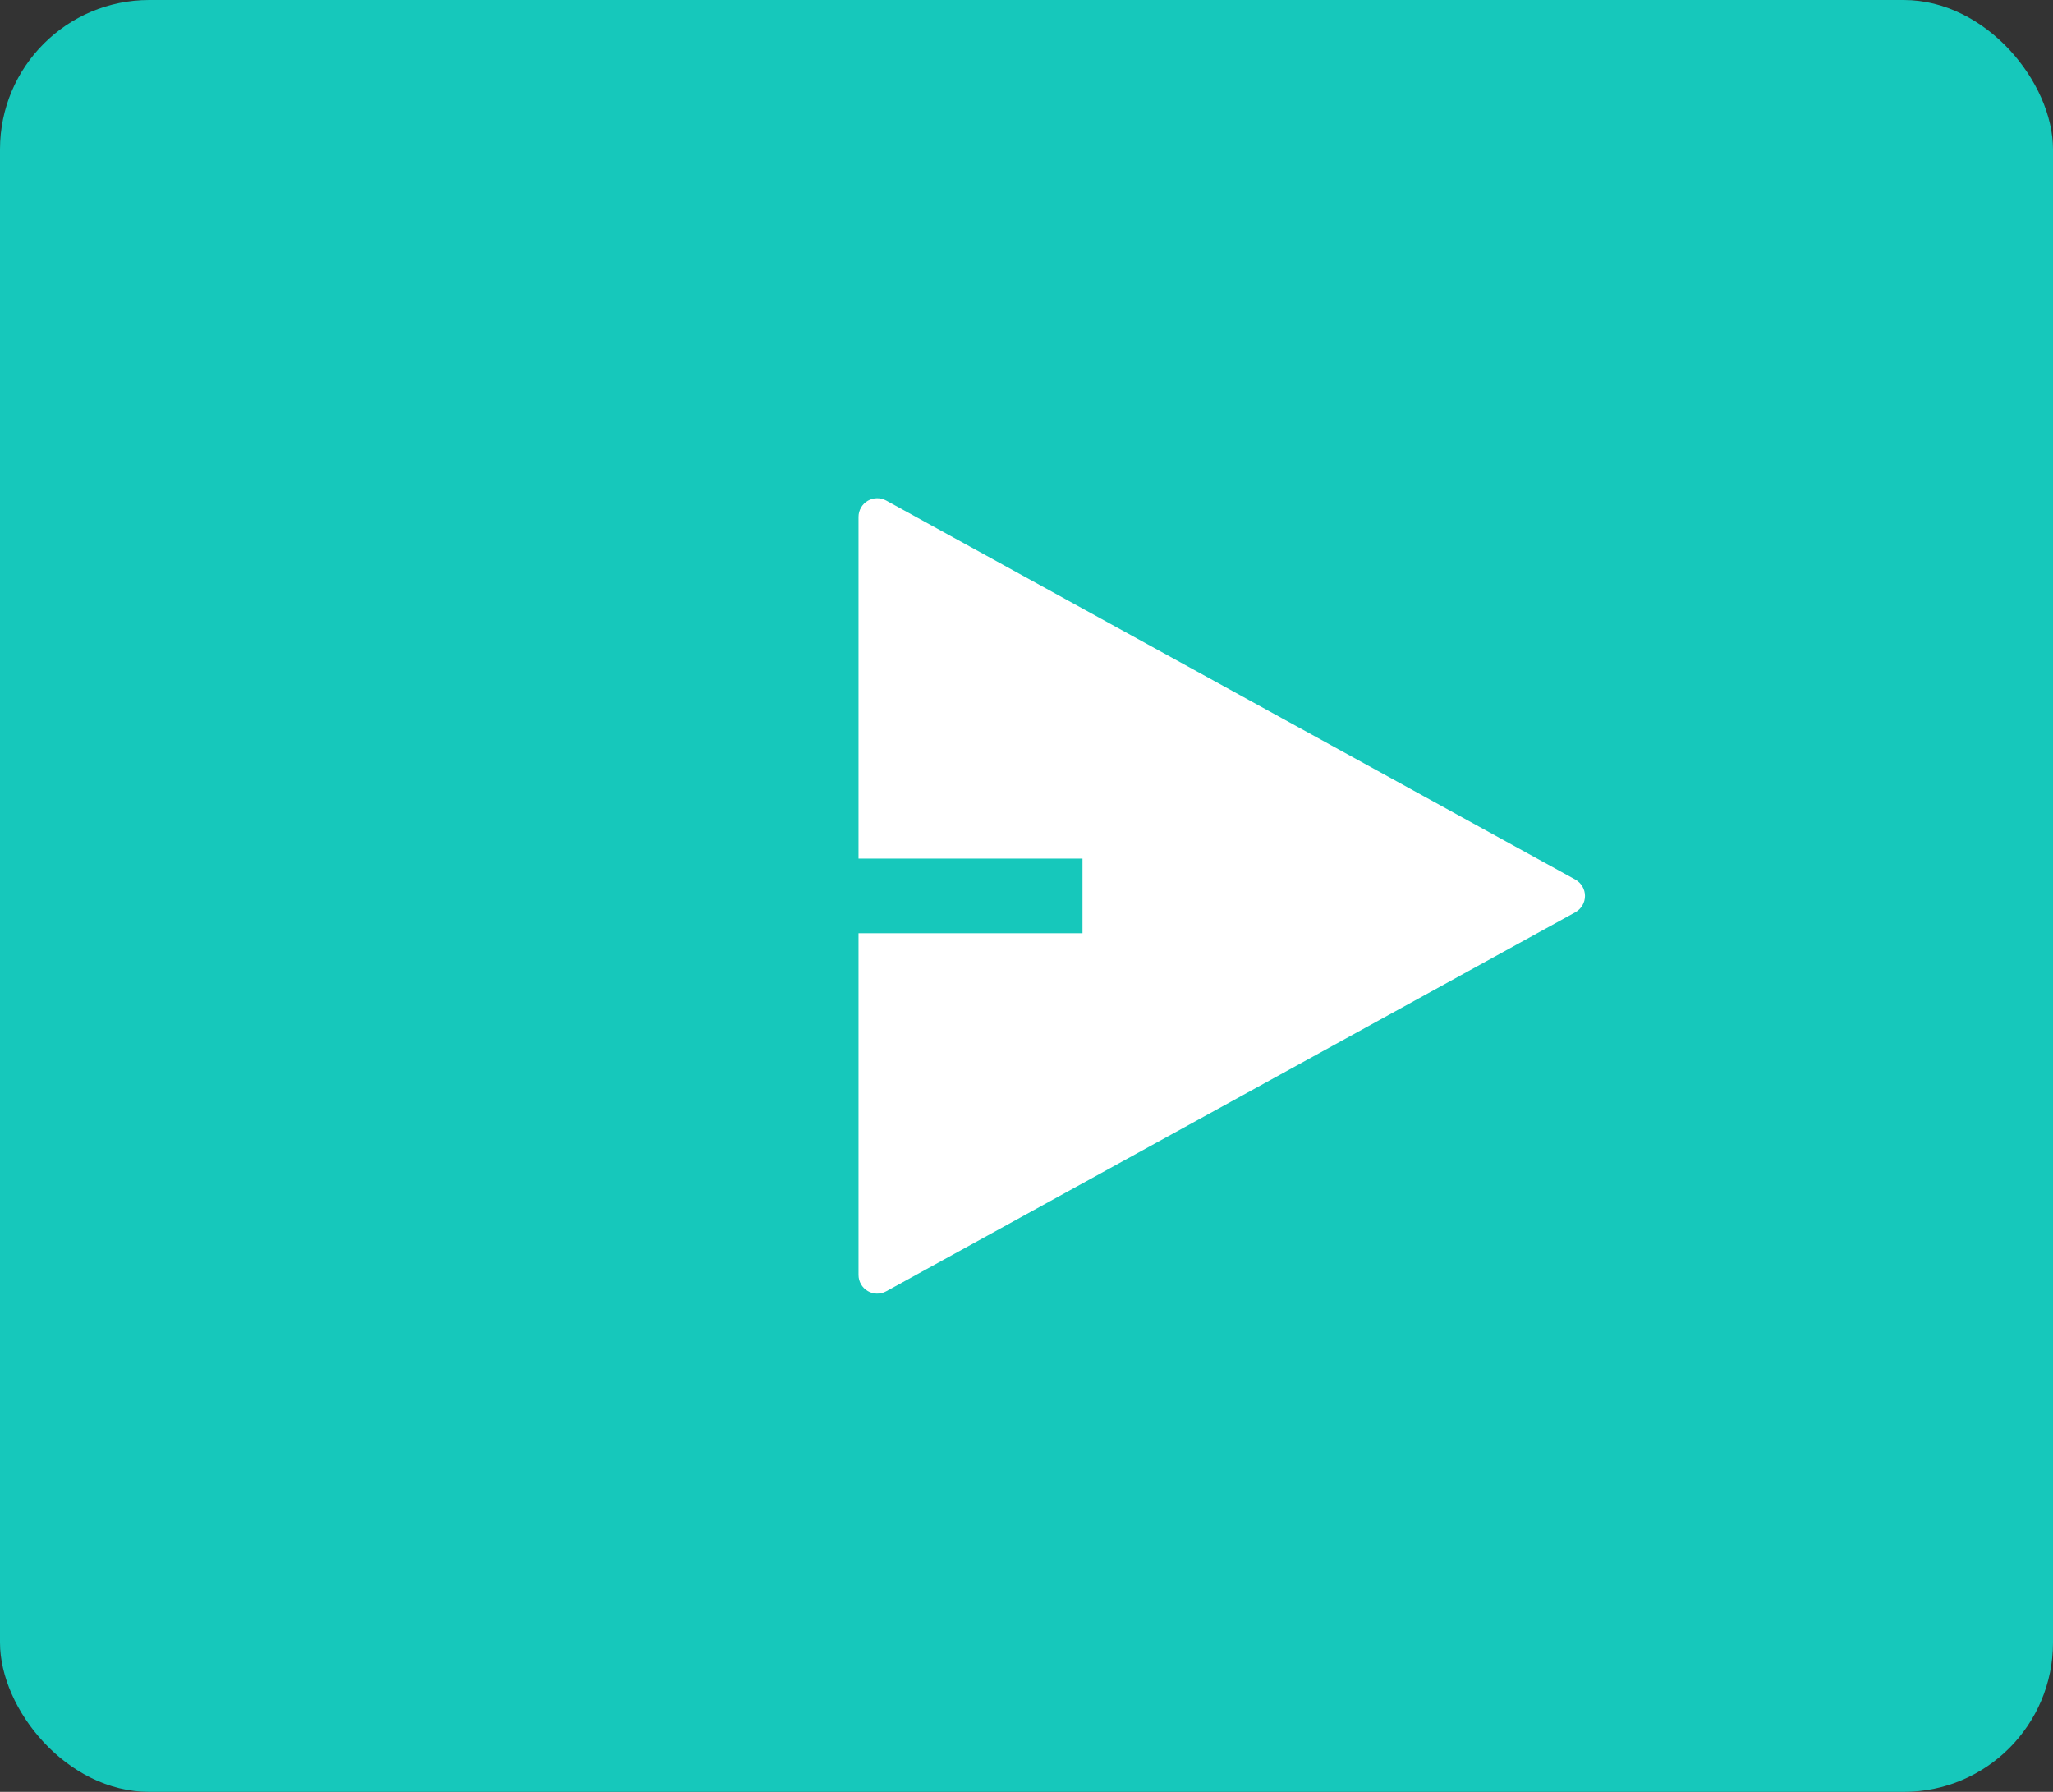 <svg width="55" height="48" viewBox="0 0 55 48" fill="none" xmlns="http://www.w3.org/2000/svg">
<rect x="0" y="0" width="55" height="48" fill="#333333" stroke="none"/>
<rect width="55" height="48" rx="4" fill="#16C8BB"/>
<path d="M23 25H29V23H23V13.846C23 13.759 23.023 13.674 23.066 13.598C23.109 13.523 23.171 13.46 23.246 13.416C23.32 13.372 23.405 13.348 23.492 13.346C23.579 13.345 23.665 13.366 23.741 13.408L42.203 23.562C42.281 23.605 42.347 23.669 42.392 23.746C42.438 23.823 42.462 23.911 42.462 24C42.462 24.09 42.438 24.177 42.392 24.255C42.347 24.331 42.281 24.395 42.203 24.438L23.741 34.592C23.665 34.634 23.579 34.655 23.492 34.654C23.405 34.653 23.32 34.629 23.246 34.584C23.171 34.54 23.109 34.477 23.066 34.402C23.023 34.326 23 34.241 23 34.154V25Z" fill="white"/>
</svg>
